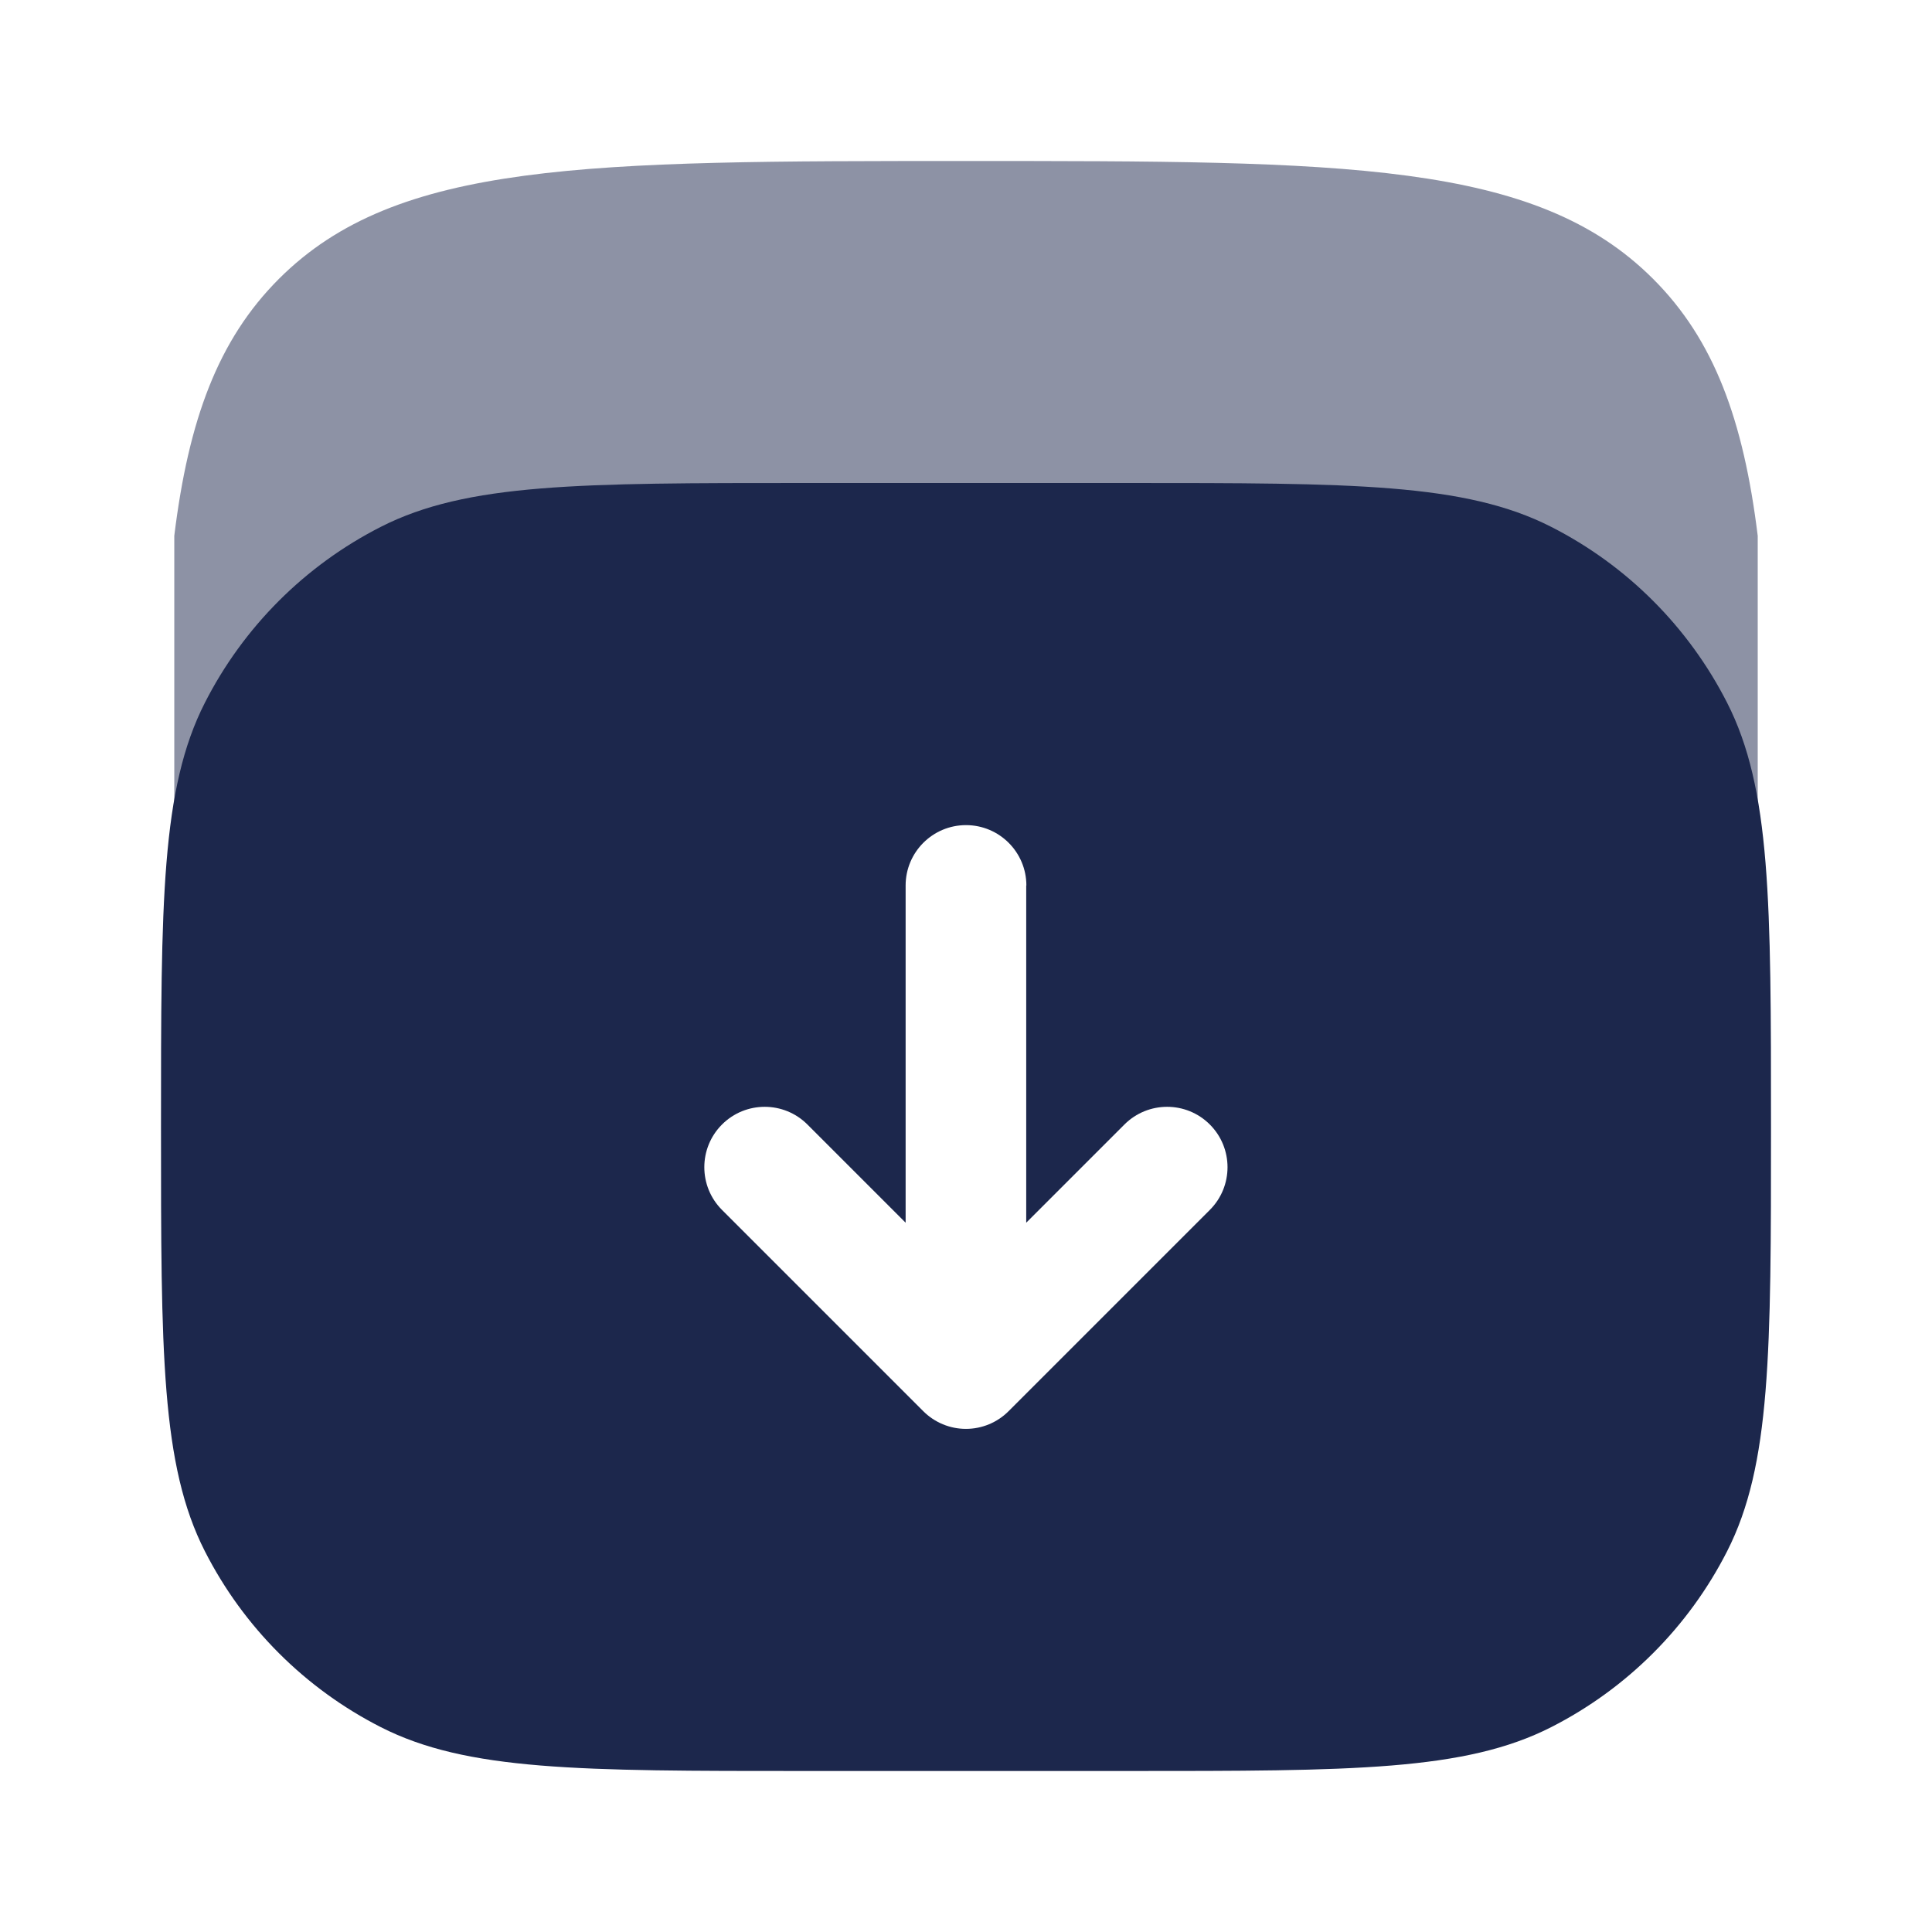 <svg width="800" height="800" viewBox="0 0 24 24" xmlns="http://www.w3.org/2000/svg" fill="none"><path opacity=".5" d="M11.999 2c4.714 0 7.071 0 8.536 1.464.758.757 1.123 1.754 1.3 3.192v3.344h-19.67v-3.344c.177-1.438.542-2.434 1.3-3.192 1.464-1.464 3.821-1.464 8.536-1.464z" fill="#1C274C"/><path fill-rule="evenodd" clip-rule="evenodd" d="M2 14c0-2.8 0-4.2.545-5.27.479-.941 1.244-1.706 2.185-2.185 1.07-.545 2.47-.545 5.27-.545h4c2.8 0 4.2 0 5.27.545.941.479 1.706 1.244 2.185 2.185.545 1.07.545 2.47.545 5.27 0 2.8 0 4.2-.545 5.27-.479.941-1.244 1.706-2.185 2.185-1.07.545-2.47.545-5.27.545h-4c-2.8 0-4.2 0-5.27-.545-.941-.479-1.706-1.244-2.185-2.185-.545-1.07-.545-2.47-.545-5.27zm10.75-3c0-.414-.336-.75-.75-.75s-.75.336-.75.75v4.189l-1.22-1.22c-.293-.293-.768-.293-1.061 0-.293.293-.293.768 0 1.061l2.5 2.5c.141.141.331.22.53.22s.39-.079.53-.22l2.5-2.5c.293-.293.293-.768 0-1.061-.293-.293-.768-.293-1.061 0l-1.22 1.22v-4.189z" fill="#1C274C"/></svg>